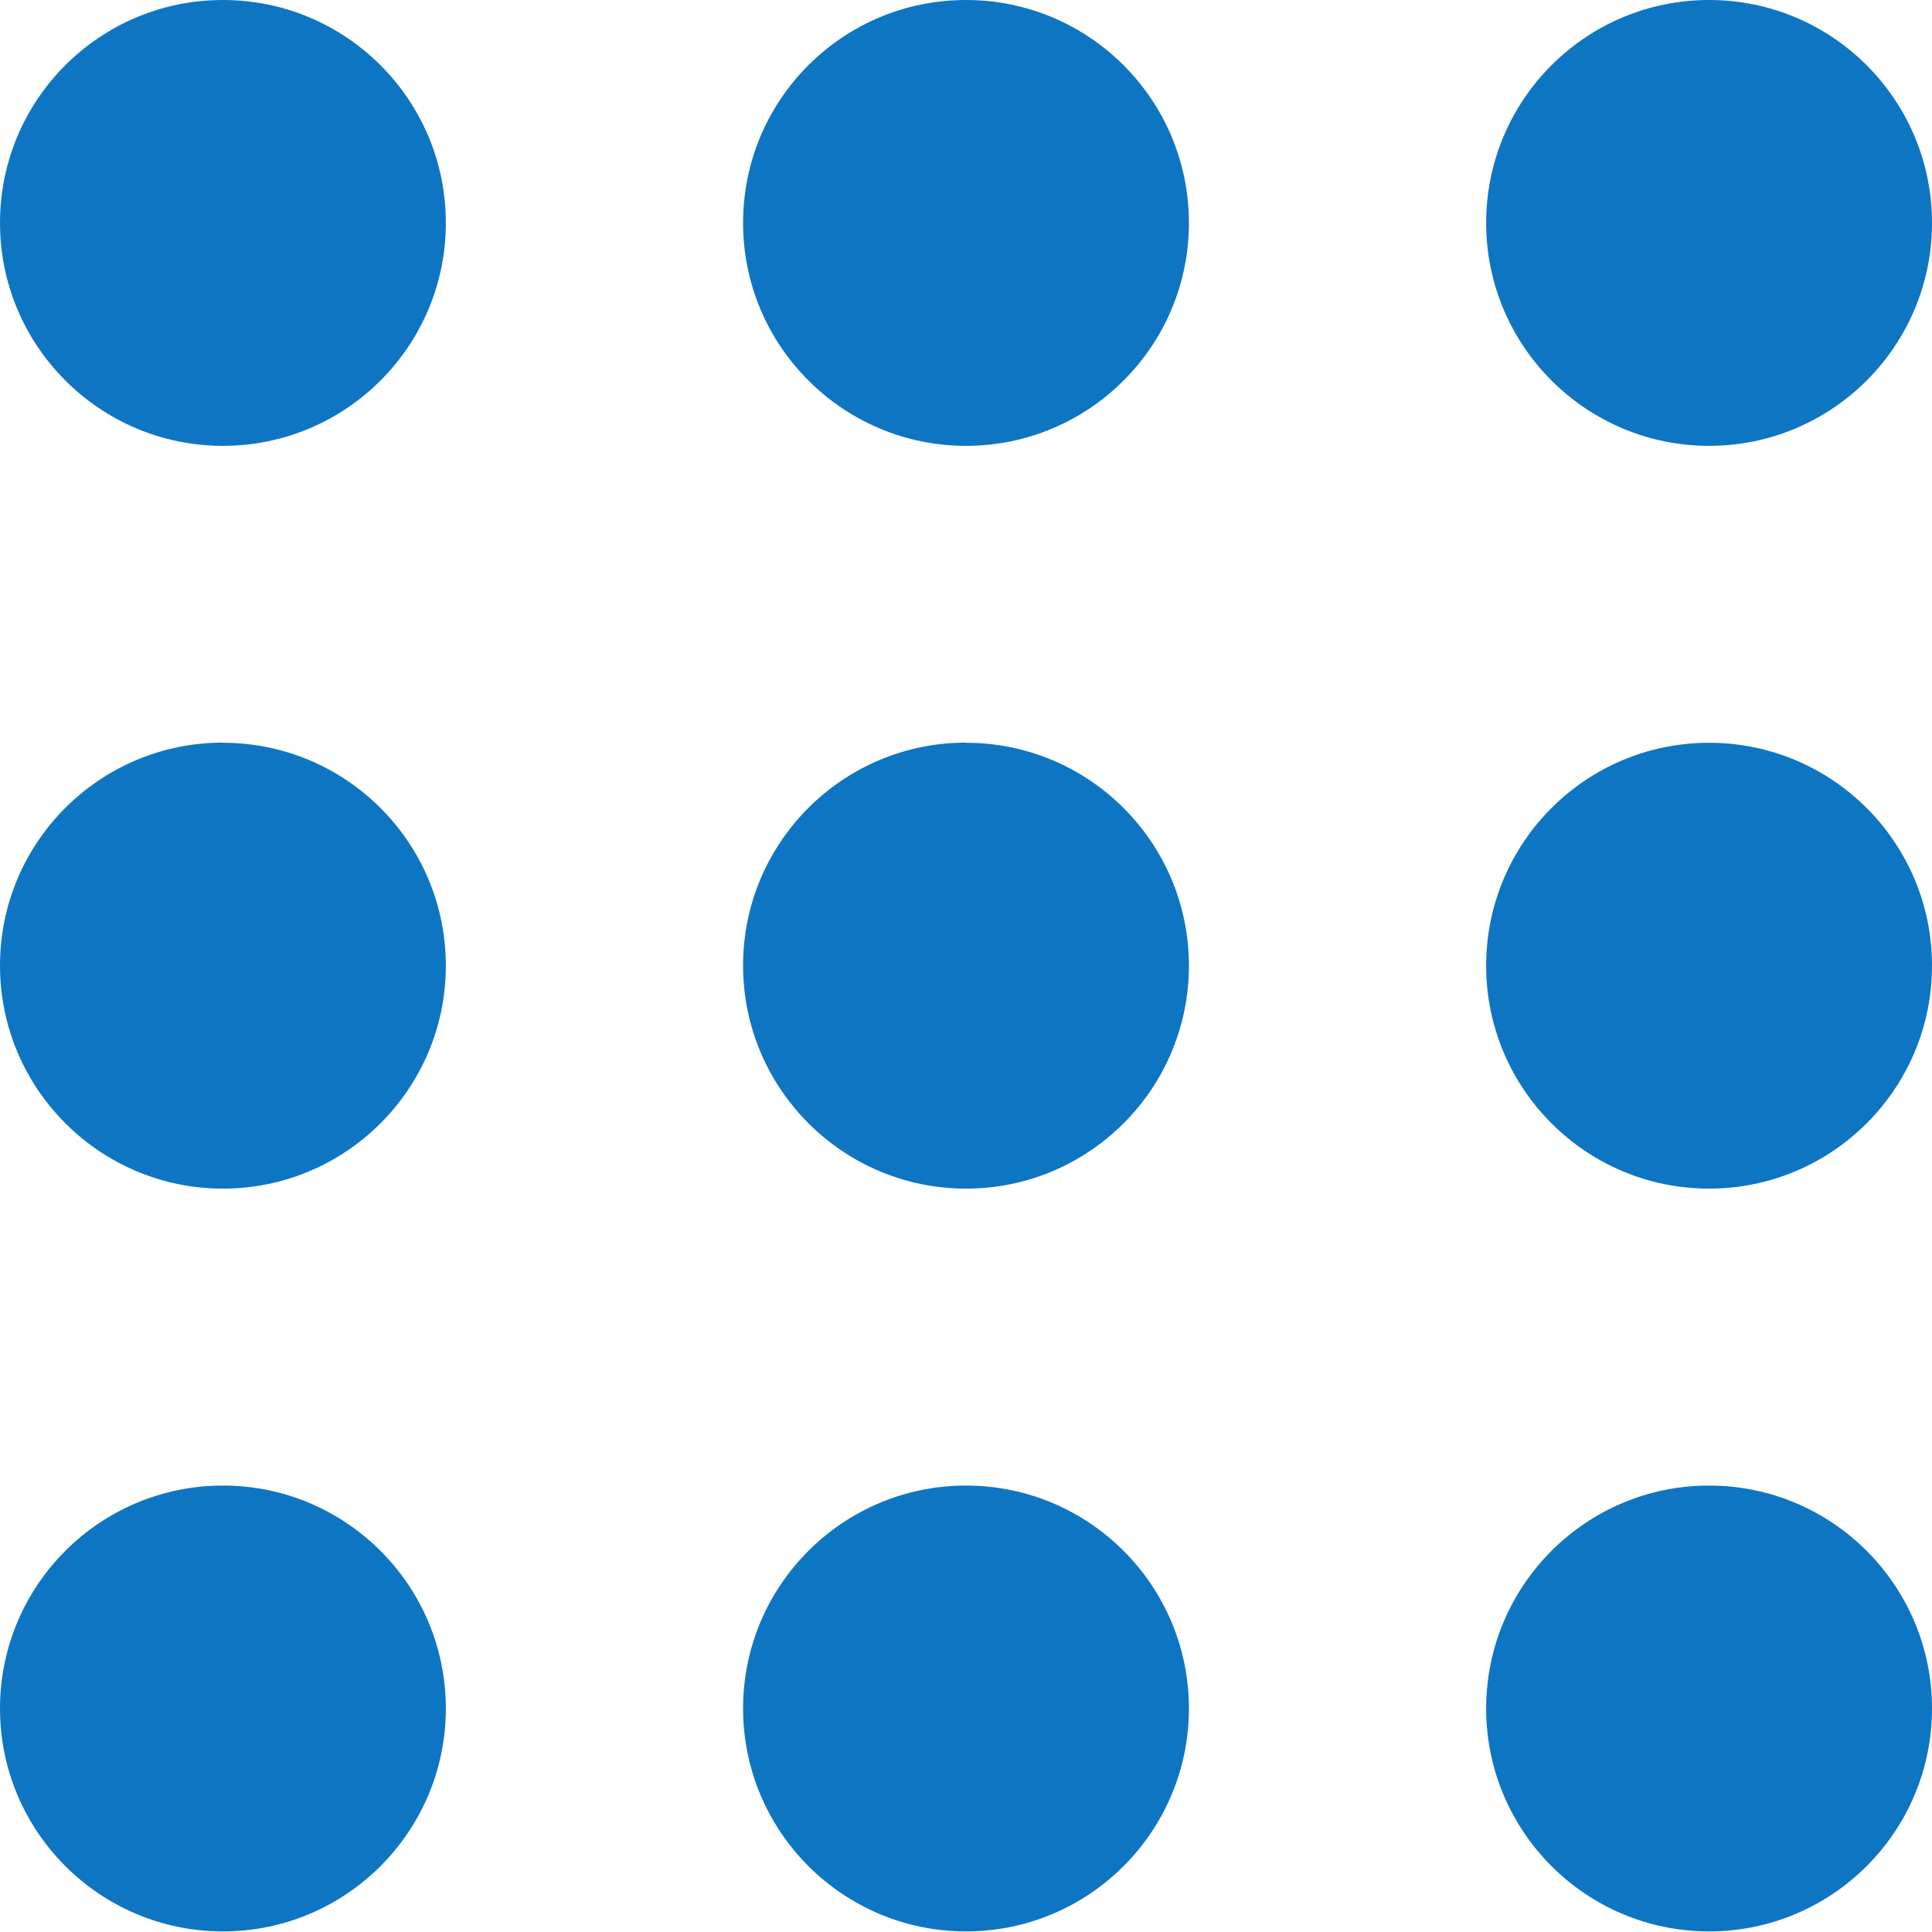 <svg xmlns="http://www.w3.org/2000/svg" width="13" height="13" viewBox="0 0 13 13">
    <path fill="#0E75C3" fill-rule="evenodd" d="M6.5 9.996c.828 0 1.5.672 1.5 1.5s-.672 1.5-1.5 1.5-1.5-.672-1.5-1.5.672-1.5 1.5-1.5zm5 0c.828 0 1.5.672 1.5 1.5s-.672 1.5-1.5 1.5-1.5-.672-1.5-1.5.672-1.5 1.5-1.5zm-10 0c.828 0 1.5.672 1.5 1.5s-.672 1.5-1.5 1.5-1.5-.672-1.5-1.5.672-1.5 1.5-1.5zm5-4.998c.828 0 1.5.671 1.5 1.5 0 .828-.672 1.5-1.5 1.5S5 7.325 5 6.497c0-.829.672-1.5 1.5-1.5zm5 0c.828 0 1.5.671 1.5 1.5 0 .828-.672 1.5-1.5 1.5s-1.5-.672-1.5-1.5c0-.829.672-1.5 1.5-1.5zm-10 0c.828 0 1.5.671 1.5 1.5 0 .828-.672 1.5-1.5 1.5S0 7.325 0 6.497c0-.829.672-1.5 1.5-1.5zM6.5 0C7.328 0 8 .671 8 1.5 8 2.328 7.328 3 6.5 3S5 2.327 5 1.5C5 .67 5.672 0 6.5 0zm5 0c.828 0 1.5.671 1.5 1.5 0 .828-.672 1.5-1.5 1.5S10 2.327 10 1.5c0-.829.672-1.5 1.5-1.5zm-10 0C2.328 0 3 .671 3 1.5 3 2.328 2.328 3 1.5 3S0 2.327 0 1.5C0 .67.672 0 1.5 0z"/>
</svg>
